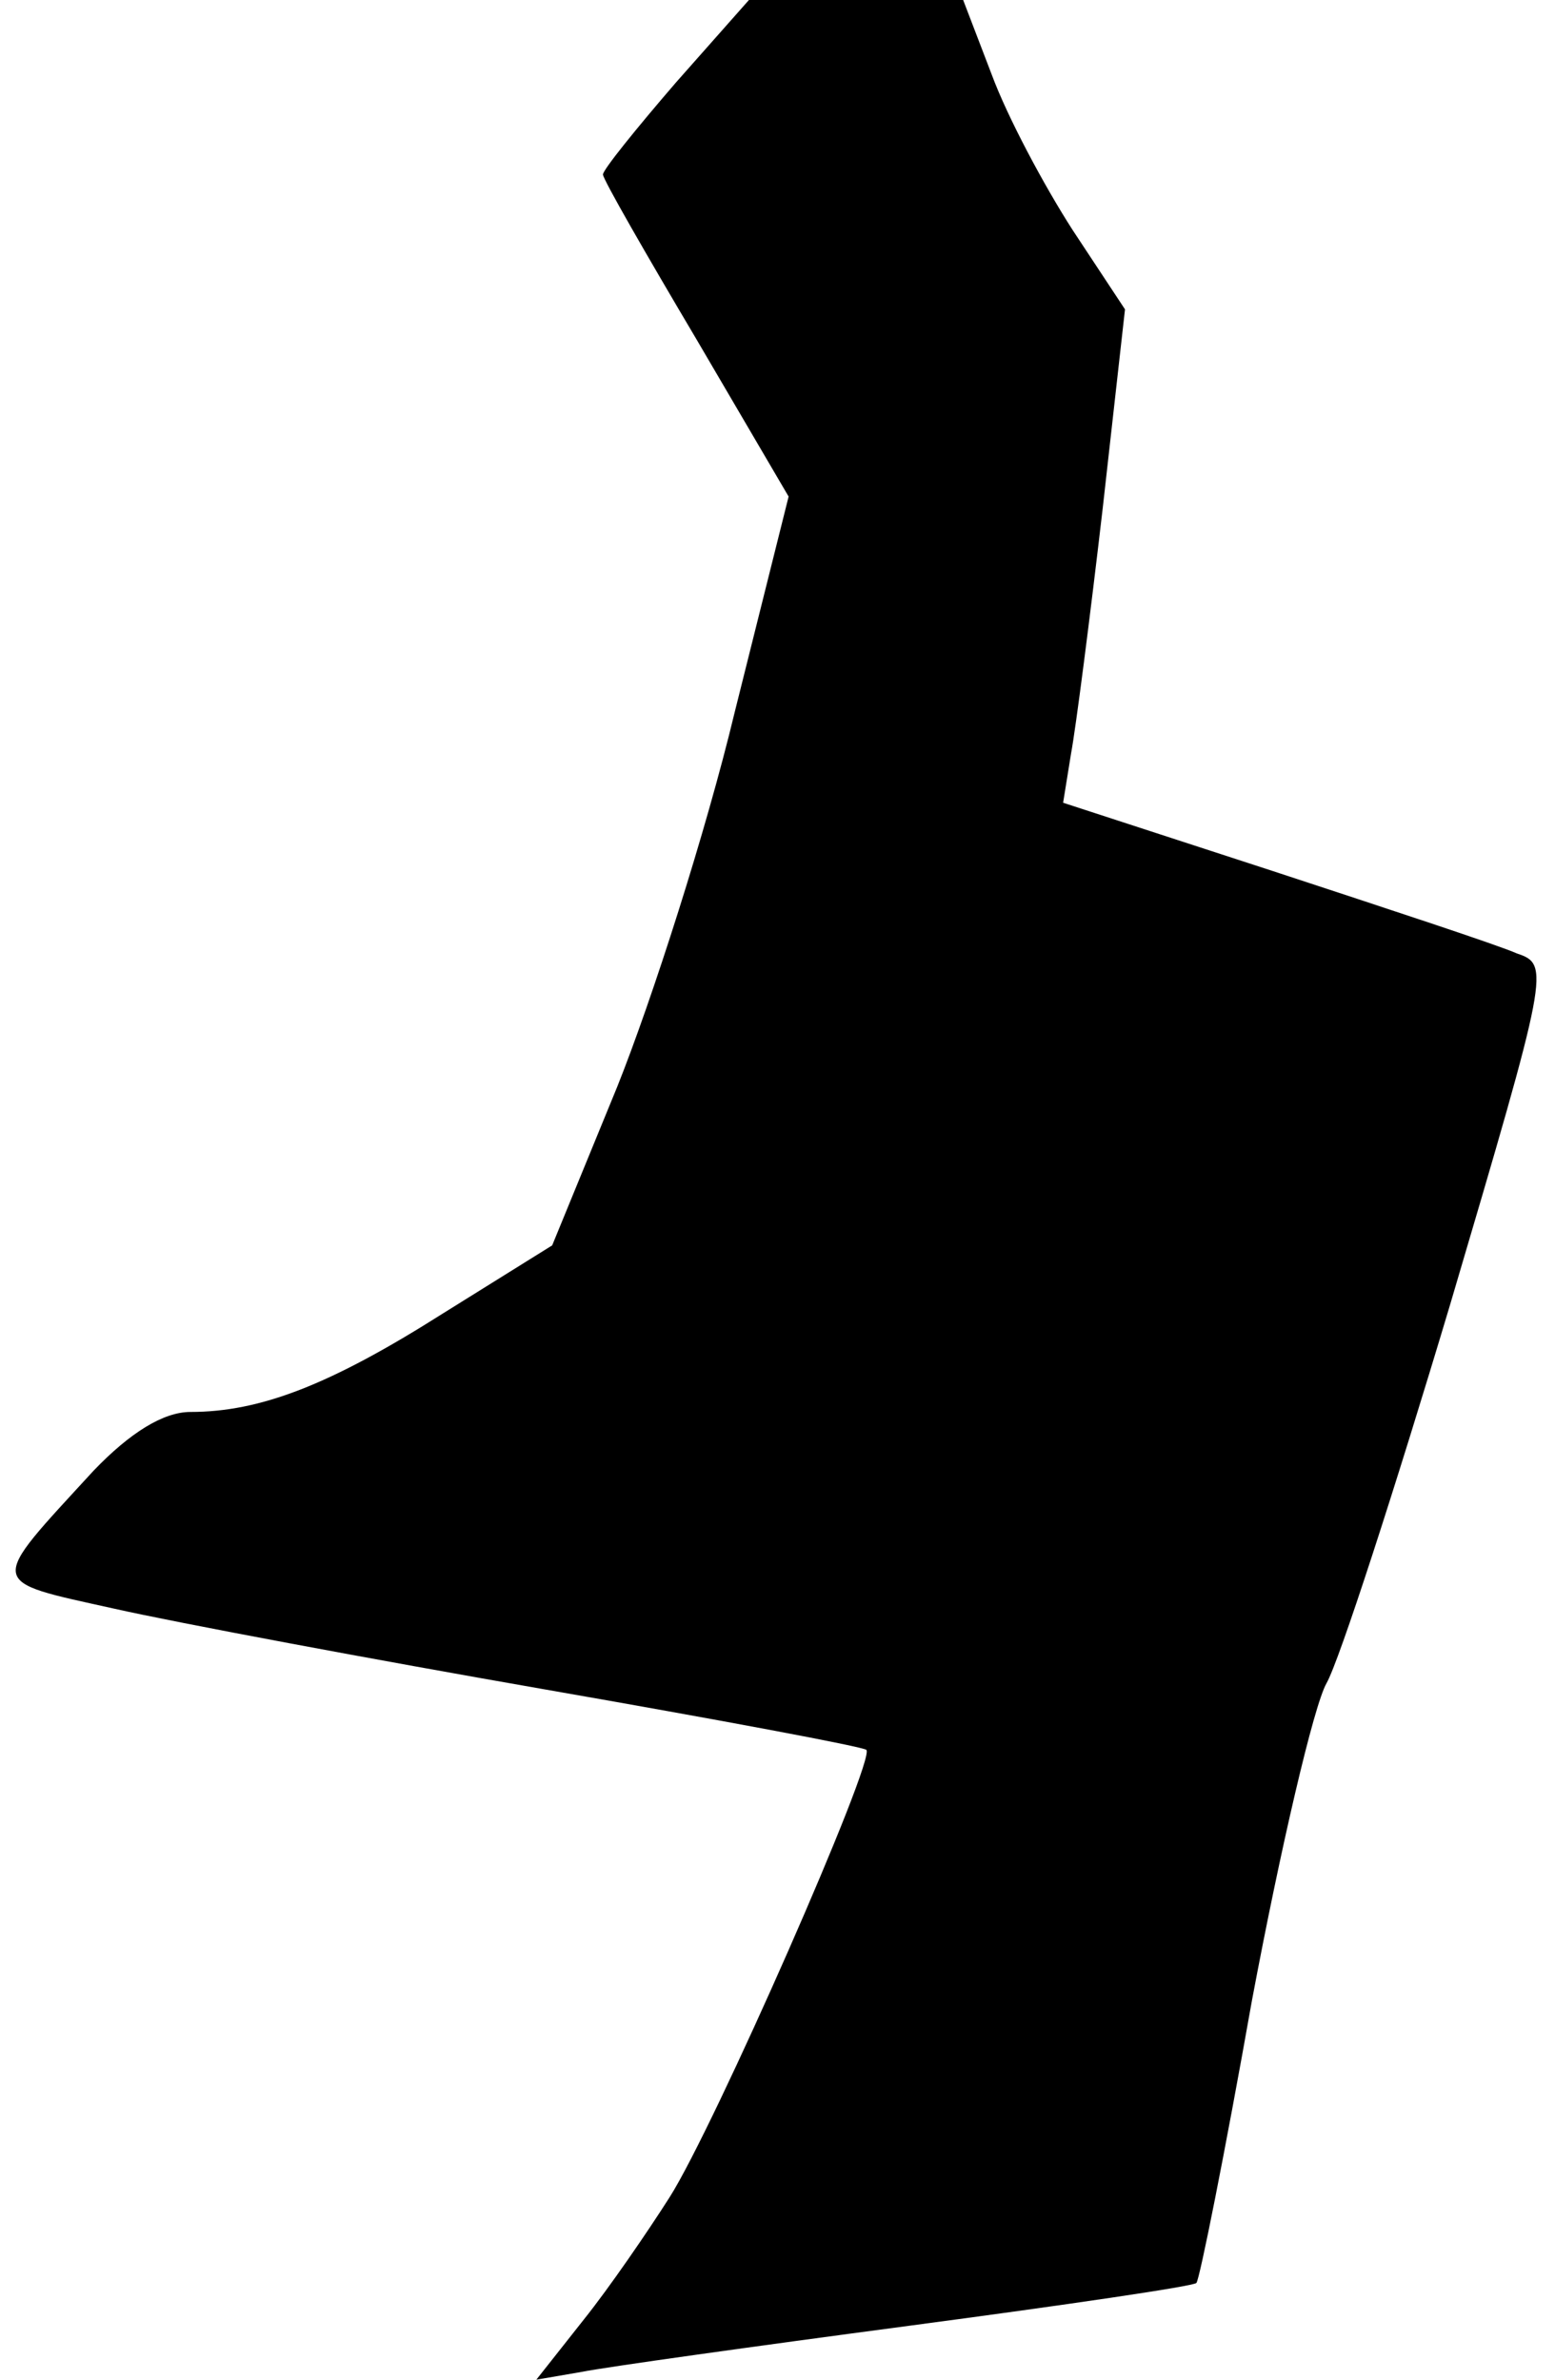 <?xml version="1.0" standalone="no"?>
<!DOCTYPE svg PUBLIC "-//W3C//DTD SVG 20010904//EN"
 "http://www.w3.org/TR/2001/REC-SVG-20010904/DTD/svg10.dtd">
<svg version="1.0" xmlns="http://www.w3.org/2000/svg"
 width="98pt" height="150pt" viewBox="0 0 98 150"
 preserveAspectRatio="xMidYMid meet">
<g transform="translate(0,150) scale(0.1,-0.1)"
fill="#000000" stroke="none">
<path fill="#000000" stroke="none" d="M426 1448 c-25 -29 -46 -55 -46 -58 0
-3 27 -50 59 -104 l58 -99 -34 -136 c-18 -75 -52 -181 -74 -236 l-41 -100 -69
-43 c-71 -45 -115 -62 -159 -62 -17 0 -38 -13 -61 -37 -67 -73 -68 -69 13 -87
40 -9 163 -32 272 -51 109 -19 200 -36 202 -38 6 -6 -96 -238 -124 -282 -14
-22 -38 -57 -54 -77 l-30 -38 29 5 c15 3 108 16 206 29 98 13 180 25 181 27 2
2 18 82 35 178 18 96 39 186 47 200 8 14 43 122 78 239 62 210 63 214 42 221
-11 5 -81 28 -154 52 l-132 43 5 31 c3 16 12 86 20 155 l14 125 -33 50 c-18
28 -41 71 -51 98 l-18 47 -68 0 -67 0 -46 -52z"/>
</g>
</svg>
